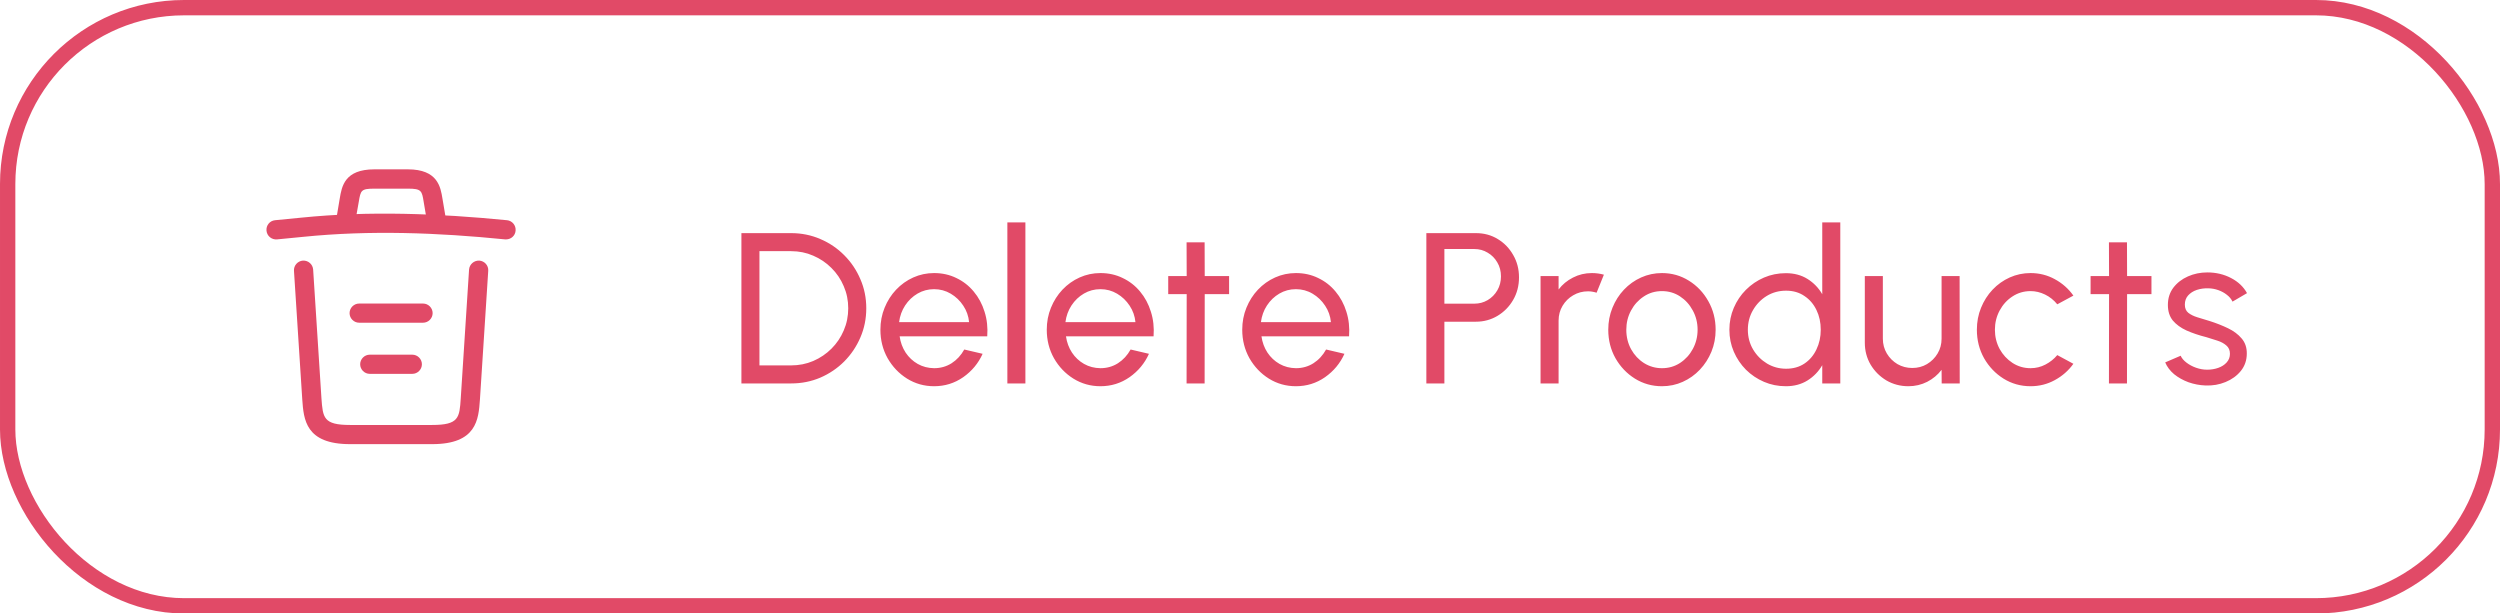 <svg width="163" height="40" viewBox="0 0 163 40" fill="none" xmlns="http://www.w3.org/2000/svg">
<path d="M33 15.608C32.983 15.608 32.958 15.608 32.933 15.608C28.525 15.167 24.125 15 19.767 15.442L18.067 15.608C17.717 15.642 17.408 15.392 17.375 15.042C17.342 14.692 17.592 14.392 17.933 14.358L19.633 14.192C24.067 13.742 28.558 13.917 33.058 14.358C33.4 14.392 33.65 14.7 33.617 15.042C33.592 15.367 33.317 15.608 33 15.608Z" fill="#E14A67"/>
<path d="M22.583 14.767C22.55 14.767 22.517 14.767 22.475 14.758C22.142 14.7 21.908 14.375 21.967 14.041L22.15 12.95C22.283 12.15 22.467 11.041 24.408 11.041H26.592C28.542 11.041 28.725 12.191 28.85 12.958L29.033 14.041C29.092 14.383 28.858 14.708 28.525 14.758C28.183 14.816 27.858 14.583 27.808 14.25L27.625 13.166C27.508 12.441 27.483 12.3 26.6 12.3H24.417C23.533 12.3 23.517 12.416 23.392 13.158L23.2 14.242C23.15 14.55 22.883 14.767 22.583 14.767Z" fill="#E14A67"/>
<path d="M28.175 28.958H22.825C19.917 28.958 19.8 27.35 19.708 26.05L19.167 17.658C19.142 17.317 19.408 17.017 19.75 16.991C20.1 16.975 20.392 17.233 20.417 17.575L20.958 25.966C21.05 27.233 21.083 27.708 22.825 27.708H28.175C29.925 27.708 29.958 27.233 30.042 25.966L30.583 17.575C30.608 17.233 30.908 16.975 31.25 16.991C31.592 17.017 31.858 17.308 31.833 17.658L31.292 26.05C31.2 27.35 31.083 28.958 28.175 28.958Z" fill="#E14A67"/>
<path d="M26.883 24.375H24.108C23.767 24.375 23.483 24.092 23.483 23.75C23.483 23.408 23.767 23.125 24.108 23.125H26.883C27.225 23.125 27.508 23.408 27.508 23.75C27.508 24.092 27.225 24.375 26.883 24.375Z" fill="#E14A67"/>
<path d="M27.583 21.041H23.417C23.075 21.041 22.792 20.758 22.792 20.416C22.792 20.075 23.075 19.791 23.417 19.791H27.583C27.925 19.791 28.208 20.075 28.208 20.416C28.208 20.758 27.925 21.041 27.583 21.041Z" fill="#E14A67"/>
<path d="M48.34 25V15.2H51.581C52.258 15.2 52.892 15.328 53.485 15.585C54.078 15.837 54.598 16.189 55.046 16.642C55.494 17.09 55.844 17.61 56.096 18.203C56.353 18.791 56.481 19.423 56.481 20.1C56.481 20.777 56.353 21.411 56.096 22.004C55.844 22.592 55.494 23.112 55.046 23.565C54.598 24.013 54.078 24.365 53.485 24.622C52.892 24.874 52.258 25 51.581 25H48.34ZM49.516 23.824H51.581C52.094 23.824 52.575 23.728 53.023 23.537C53.476 23.341 53.872 23.073 54.213 22.732C54.554 22.391 54.82 21.997 55.011 21.549C55.207 21.096 55.305 20.613 55.305 20.1C55.305 19.587 55.207 19.106 55.011 18.658C54.82 18.205 54.551 17.809 54.206 17.468C53.865 17.127 53.471 16.861 53.023 16.67C52.575 16.474 52.094 16.376 51.581 16.376H49.516V23.824ZM60.903 25.182C60.259 25.182 59.671 25.016 59.139 24.685C58.612 24.354 58.19 23.91 57.872 23.355C57.559 22.795 57.403 22.177 57.403 21.5C57.403 20.987 57.494 20.508 57.676 20.065C57.858 19.617 58.108 19.225 58.425 18.889C58.747 18.548 59.12 18.282 59.545 18.091C59.97 17.9 60.422 17.804 60.903 17.804C61.431 17.804 61.913 17.911 62.352 18.126C62.795 18.336 63.173 18.63 63.486 19.008C63.803 19.386 64.039 19.825 64.193 20.324C64.352 20.823 64.41 21.358 64.368 21.927H58.656C58.712 22.324 58.843 22.678 59.048 22.991C59.254 23.299 59.515 23.544 59.832 23.726C60.154 23.908 60.511 24.001 60.903 24.006C61.323 24.006 61.703 23.899 62.044 23.684C62.385 23.465 62.66 23.166 62.87 22.788L64.067 23.068C63.787 23.689 63.365 24.197 62.8 24.594C62.236 24.986 61.603 25.182 60.903 25.182ZM58.621 21.003H63.185C63.148 20.611 63.022 20.254 62.807 19.932C62.593 19.605 62.319 19.344 61.988 19.148C61.657 18.952 61.295 18.854 60.903 18.854C60.511 18.854 60.152 18.95 59.825 19.141C59.498 19.332 59.228 19.591 59.013 19.918C58.803 20.24 58.672 20.602 58.621 21.003ZM65.68 25V14.5H66.856V25H65.68ZM71.749 25.182C71.105 25.182 70.516 25.016 69.984 24.685C69.457 24.354 69.035 23.91 68.718 23.355C68.405 22.795 68.249 22.177 68.249 21.5C68.249 20.987 68.34 20.508 68.522 20.065C68.704 19.617 68.953 19.225 69.27 18.889C69.593 18.548 69.966 18.282 70.391 18.091C70.815 17.9 71.268 17.804 71.749 17.804C72.276 17.804 72.759 17.911 73.198 18.126C73.641 18.336 74.019 18.63 74.332 19.008C74.649 19.386 74.885 19.825 75.038 20.324C75.197 20.823 75.255 21.358 75.213 21.927H69.501C69.558 22.324 69.688 22.678 69.894 22.991C70.099 23.299 70.36 23.544 70.677 23.726C70.999 23.908 71.356 24.001 71.749 24.006C72.168 24.006 72.549 23.899 72.889 23.684C73.23 23.465 73.505 23.166 73.716 22.788L74.912 23.068C74.632 23.689 74.21 24.197 73.645 24.594C73.081 24.986 72.448 25.182 71.749 25.182ZM69.466 21.003H74.031C73.993 20.611 73.867 20.254 73.653 19.932C73.438 19.605 73.165 19.344 72.834 19.148C72.502 18.952 72.141 18.854 71.749 18.854C71.356 18.854 70.997 18.95 70.671 19.141C70.344 19.332 70.073 19.591 69.859 19.918C69.648 20.24 69.518 20.602 69.466 21.003ZM80.137 19.176H78.548L78.541 25H77.365L77.372 19.176H76.168V18H77.372L77.365 15.802H78.541L78.548 18H80.137V19.176ZM84.494 25.182C83.85 25.182 83.262 25.016 82.73 24.685C82.203 24.354 81.781 23.91 81.463 23.355C81.151 22.795 80.994 22.177 80.994 21.5C80.994 20.987 81.085 20.508 81.267 20.065C81.449 19.617 81.699 19.225 82.016 18.889C82.338 18.548 82.712 18.282 83.136 18.091C83.561 17.9 84.014 17.804 84.494 17.804C85.022 17.804 85.505 17.911 85.943 18.126C86.387 18.336 86.765 18.63 87.077 19.008C87.395 19.386 87.63 19.825 87.784 20.324C87.943 20.823 88.001 21.358 87.959 21.927H82.247C82.303 22.324 82.434 22.678 82.639 22.991C82.845 23.299 83.106 23.544 83.423 23.726C83.745 23.908 84.102 24.001 84.494 24.006C84.914 24.006 85.295 23.899 85.635 23.684C85.976 23.465 86.251 23.166 86.461 22.788L87.658 23.068C87.378 23.689 86.956 24.197 86.391 24.594C85.827 24.986 85.194 25.182 84.494 25.182ZM82.212 21.003H86.776C86.739 20.611 86.613 20.254 86.398 19.932C86.184 19.605 85.911 19.344 85.579 19.148C85.248 18.952 84.886 18.854 84.494 18.854C84.102 18.854 83.743 18.95 83.416 19.141C83.09 19.332 82.819 19.591 82.604 19.918C82.394 20.24 82.264 20.602 82.212 21.003ZM92.998 25V15.2H96.232C96.759 15.2 97.233 15.328 97.653 15.585C98.078 15.842 98.413 16.189 98.661 16.628C98.913 17.062 99.039 17.547 99.039 18.084C99.039 18.63 98.91 19.122 98.654 19.561C98.402 19.995 98.061 20.34 97.632 20.597C97.207 20.849 96.74 20.975 96.232 20.975H94.174V25H92.998ZM94.174 19.799H96.127C96.444 19.799 96.734 19.722 96.995 19.568C97.261 19.409 97.471 19.197 97.625 18.931C97.784 18.66 97.863 18.357 97.863 18.021C97.863 17.68 97.784 17.377 97.625 17.111C97.471 16.84 97.261 16.628 96.995 16.474C96.734 16.315 96.444 16.236 96.127 16.236H94.174V19.799ZM100.444 25V18H101.62V18.875C101.867 18.548 102.18 18.289 102.558 18.098C102.936 17.902 103.347 17.804 103.79 17.804C104.061 17.804 104.322 17.839 104.574 17.909L104.098 19.085C103.907 19.024 103.72 18.994 103.538 18.994C103.188 18.994 102.866 19.08 102.572 19.253C102.283 19.421 102.052 19.65 101.879 19.939C101.706 20.228 101.62 20.55 101.62 20.905V25H100.444ZM108.359 25.182C107.715 25.182 107.127 25.016 106.595 24.685C106.067 24.354 105.645 23.91 105.328 23.355C105.015 22.795 104.859 22.177 104.859 21.5C104.859 20.987 104.95 20.508 105.132 20.065C105.314 19.617 105.563 19.225 105.881 18.889C106.203 18.548 106.576 18.282 107.001 18.091C107.425 17.9 107.878 17.804 108.359 17.804C109.003 17.804 109.588 17.97 110.116 18.301C110.648 18.632 111.07 19.078 111.383 19.638C111.7 20.198 111.859 20.819 111.859 21.5C111.859 22.009 111.768 22.485 111.586 22.928C111.404 23.371 111.152 23.763 110.83 24.104C110.512 24.44 110.141 24.704 109.717 24.895C109.297 25.086 108.844 25.182 108.359 25.182ZM108.359 24.006C108.797 24.006 109.192 23.892 109.542 23.663C109.896 23.43 110.174 23.124 110.375 22.746C110.58 22.363 110.683 21.948 110.683 21.5C110.683 21.043 110.578 20.623 110.368 20.24C110.162 19.857 109.885 19.552 109.535 19.323C109.185 19.094 108.793 18.98 108.359 18.98C107.92 18.98 107.526 19.097 107.176 19.33C106.826 19.559 106.548 19.864 106.343 20.247C106.137 20.63 106.035 21.047 106.035 21.5C106.035 21.967 106.14 22.391 106.35 22.774C106.56 23.152 106.842 23.453 107.197 23.677C107.551 23.896 107.939 24.006 108.359 24.006ZM118.811 14.5H119.987V25H118.811V23.81C118.573 24.221 118.253 24.552 117.852 24.804C117.451 25.056 116.979 25.182 116.438 25.182C115.929 25.182 115.453 25.086 115.01 24.895C114.567 24.704 114.175 24.44 113.834 24.104C113.498 23.763 113.234 23.371 113.043 22.928C112.852 22.485 112.756 22.009 112.756 21.5C112.756 20.991 112.852 20.515 113.043 20.072C113.234 19.624 113.498 19.232 113.834 18.896C114.175 18.555 114.567 18.289 115.01 18.098C115.453 17.907 115.929 17.811 116.438 17.811C116.979 17.811 117.451 17.937 117.852 18.189C118.253 18.441 118.573 18.772 118.811 19.183V14.5ZM116.452 24.041C116.914 24.041 117.313 23.929 117.649 23.705C117.99 23.476 118.251 23.168 118.433 22.781C118.62 22.394 118.713 21.967 118.713 21.5C118.713 21.024 118.62 20.595 118.433 20.212C118.246 19.825 117.983 19.519 117.642 19.295C117.306 19.066 116.909 18.952 116.452 18.952C115.99 18.952 115.57 19.066 115.192 19.295C114.819 19.524 114.52 19.832 114.296 20.219C114.072 20.602 113.96 21.029 113.96 21.5C113.96 21.971 114.074 22.401 114.303 22.788C114.532 23.171 114.835 23.476 115.213 23.705C115.591 23.929 116.004 24.041 116.452 24.041ZM121.586 22.34V18H122.762V22.081C122.762 22.436 122.849 22.758 123.021 23.047C123.194 23.336 123.425 23.567 123.714 23.74C124.008 23.908 124.33 23.992 124.68 23.992C125.035 23.992 125.355 23.908 125.639 23.74C125.929 23.567 126.16 23.336 126.332 23.047C126.505 22.758 126.591 22.436 126.591 22.081V18H127.767L127.774 25H126.598L126.591 24.111C126.344 24.438 126.031 24.699 125.653 24.895C125.275 25.086 124.867 25.182 124.428 25.182C123.906 25.182 123.427 25.056 122.993 24.804C122.564 24.547 122.221 24.204 121.964 23.775C121.712 23.346 121.586 22.867 121.586 22.34ZM134.135 23.152L135.185 23.719C134.868 24.162 134.464 24.517 133.974 24.783C133.489 25.049 132.962 25.182 132.392 25.182C131.748 25.182 131.16 25.016 130.628 24.685C130.101 24.354 129.679 23.91 129.361 23.355C129.049 22.795 128.892 22.177 128.892 21.5C128.892 20.987 128.983 20.508 129.165 20.065C129.347 19.617 129.597 19.225 129.914 18.889C130.236 18.548 130.61 18.282 131.034 18.091C131.459 17.9 131.912 17.804 132.392 17.804C132.962 17.804 133.489 17.937 133.974 18.203C134.464 18.469 134.868 18.826 135.185 19.274L134.135 19.841C133.911 19.566 133.645 19.353 133.337 19.204C133.029 19.055 132.714 18.98 132.392 18.98C131.958 18.98 131.564 19.097 131.209 19.33C130.859 19.559 130.582 19.864 130.376 20.247C130.171 20.63 130.068 21.047 130.068 21.5C130.068 21.953 130.171 22.37 130.376 22.753C130.586 23.131 130.866 23.434 131.216 23.663C131.571 23.892 131.963 24.006 132.392 24.006C132.738 24.006 133.062 23.927 133.365 23.768C133.669 23.609 133.925 23.404 134.135 23.152ZM140.275 19.176H138.686L138.679 25H137.503L137.51 19.176H136.306V18H137.51L137.503 15.802H138.679L138.686 18H140.275V19.176ZM143.796 25.133C143.418 25.119 143.05 25.049 142.69 24.923C142.336 24.792 142.023 24.617 141.752 24.398C141.486 24.174 141.293 23.917 141.171 23.628L142.179 23.194C142.249 23.353 142.375 23.502 142.557 23.642C142.739 23.782 142.949 23.894 143.187 23.978C143.425 24.062 143.666 24.104 143.908 24.104C144.165 24.104 144.405 24.064 144.629 23.985C144.853 23.906 145.035 23.789 145.175 23.635C145.32 23.476 145.392 23.287 145.392 23.068C145.392 22.835 145.313 22.653 145.154 22.522C145 22.387 144.804 22.282 144.566 22.207C144.333 22.128 144.095 22.053 143.852 21.983C143.372 21.862 142.942 21.717 142.564 21.549C142.186 21.376 141.888 21.159 141.668 20.898C141.454 20.632 141.346 20.294 141.346 19.883C141.346 19.449 141.465 19.073 141.703 18.756C141.946 18.439 142.263 18.194 142.655 18.021C143.047 17.848 143.467 17.762 143.915 17.762C144.48 17.762 144.996 17.883 145.462 18.126C145.929 18.369 146.277 18.698 146.505 19.113L145.56 19.666C145.481 19.498 145.36 19.351 145.196 19.225C145.033 19.094 144.846 18.992 144.636 18.917C144.426 18.842 144.212 18.803 143.992 18.798C143.722 18.789 143.467 18.824 143.229 18.903C142.996 18.982 142.807 19.104 142.662 19.267C142.522 19.426 142.452 19.624 142.452 19.862C142.452 20.095 142.527 20.273 142.676 20.394C142.83 20.515 143.029 20.613 143.271 20.688C143.519 20.758 143.787 20.84 144.076 20.933C144.501 21.068 144.898 21.225 145.266 21.402C145.635 21.579 145.931 21.801 146.155 22.067C146.384 22.333 146.496 22.662 146.491 23.054C146.491 23.483 146.363 23.859 146.106 24.181C145.85 24.498 145.516 24.741 145.105 24.909C144.699 25.077 144.263 25.152 143.796 25.133Z" fill="#E14A67"/>
<rect x="0.5" y="0.5" width="162" height="39" rx="11.5" stroke="#E14A67"/>
</svg>
